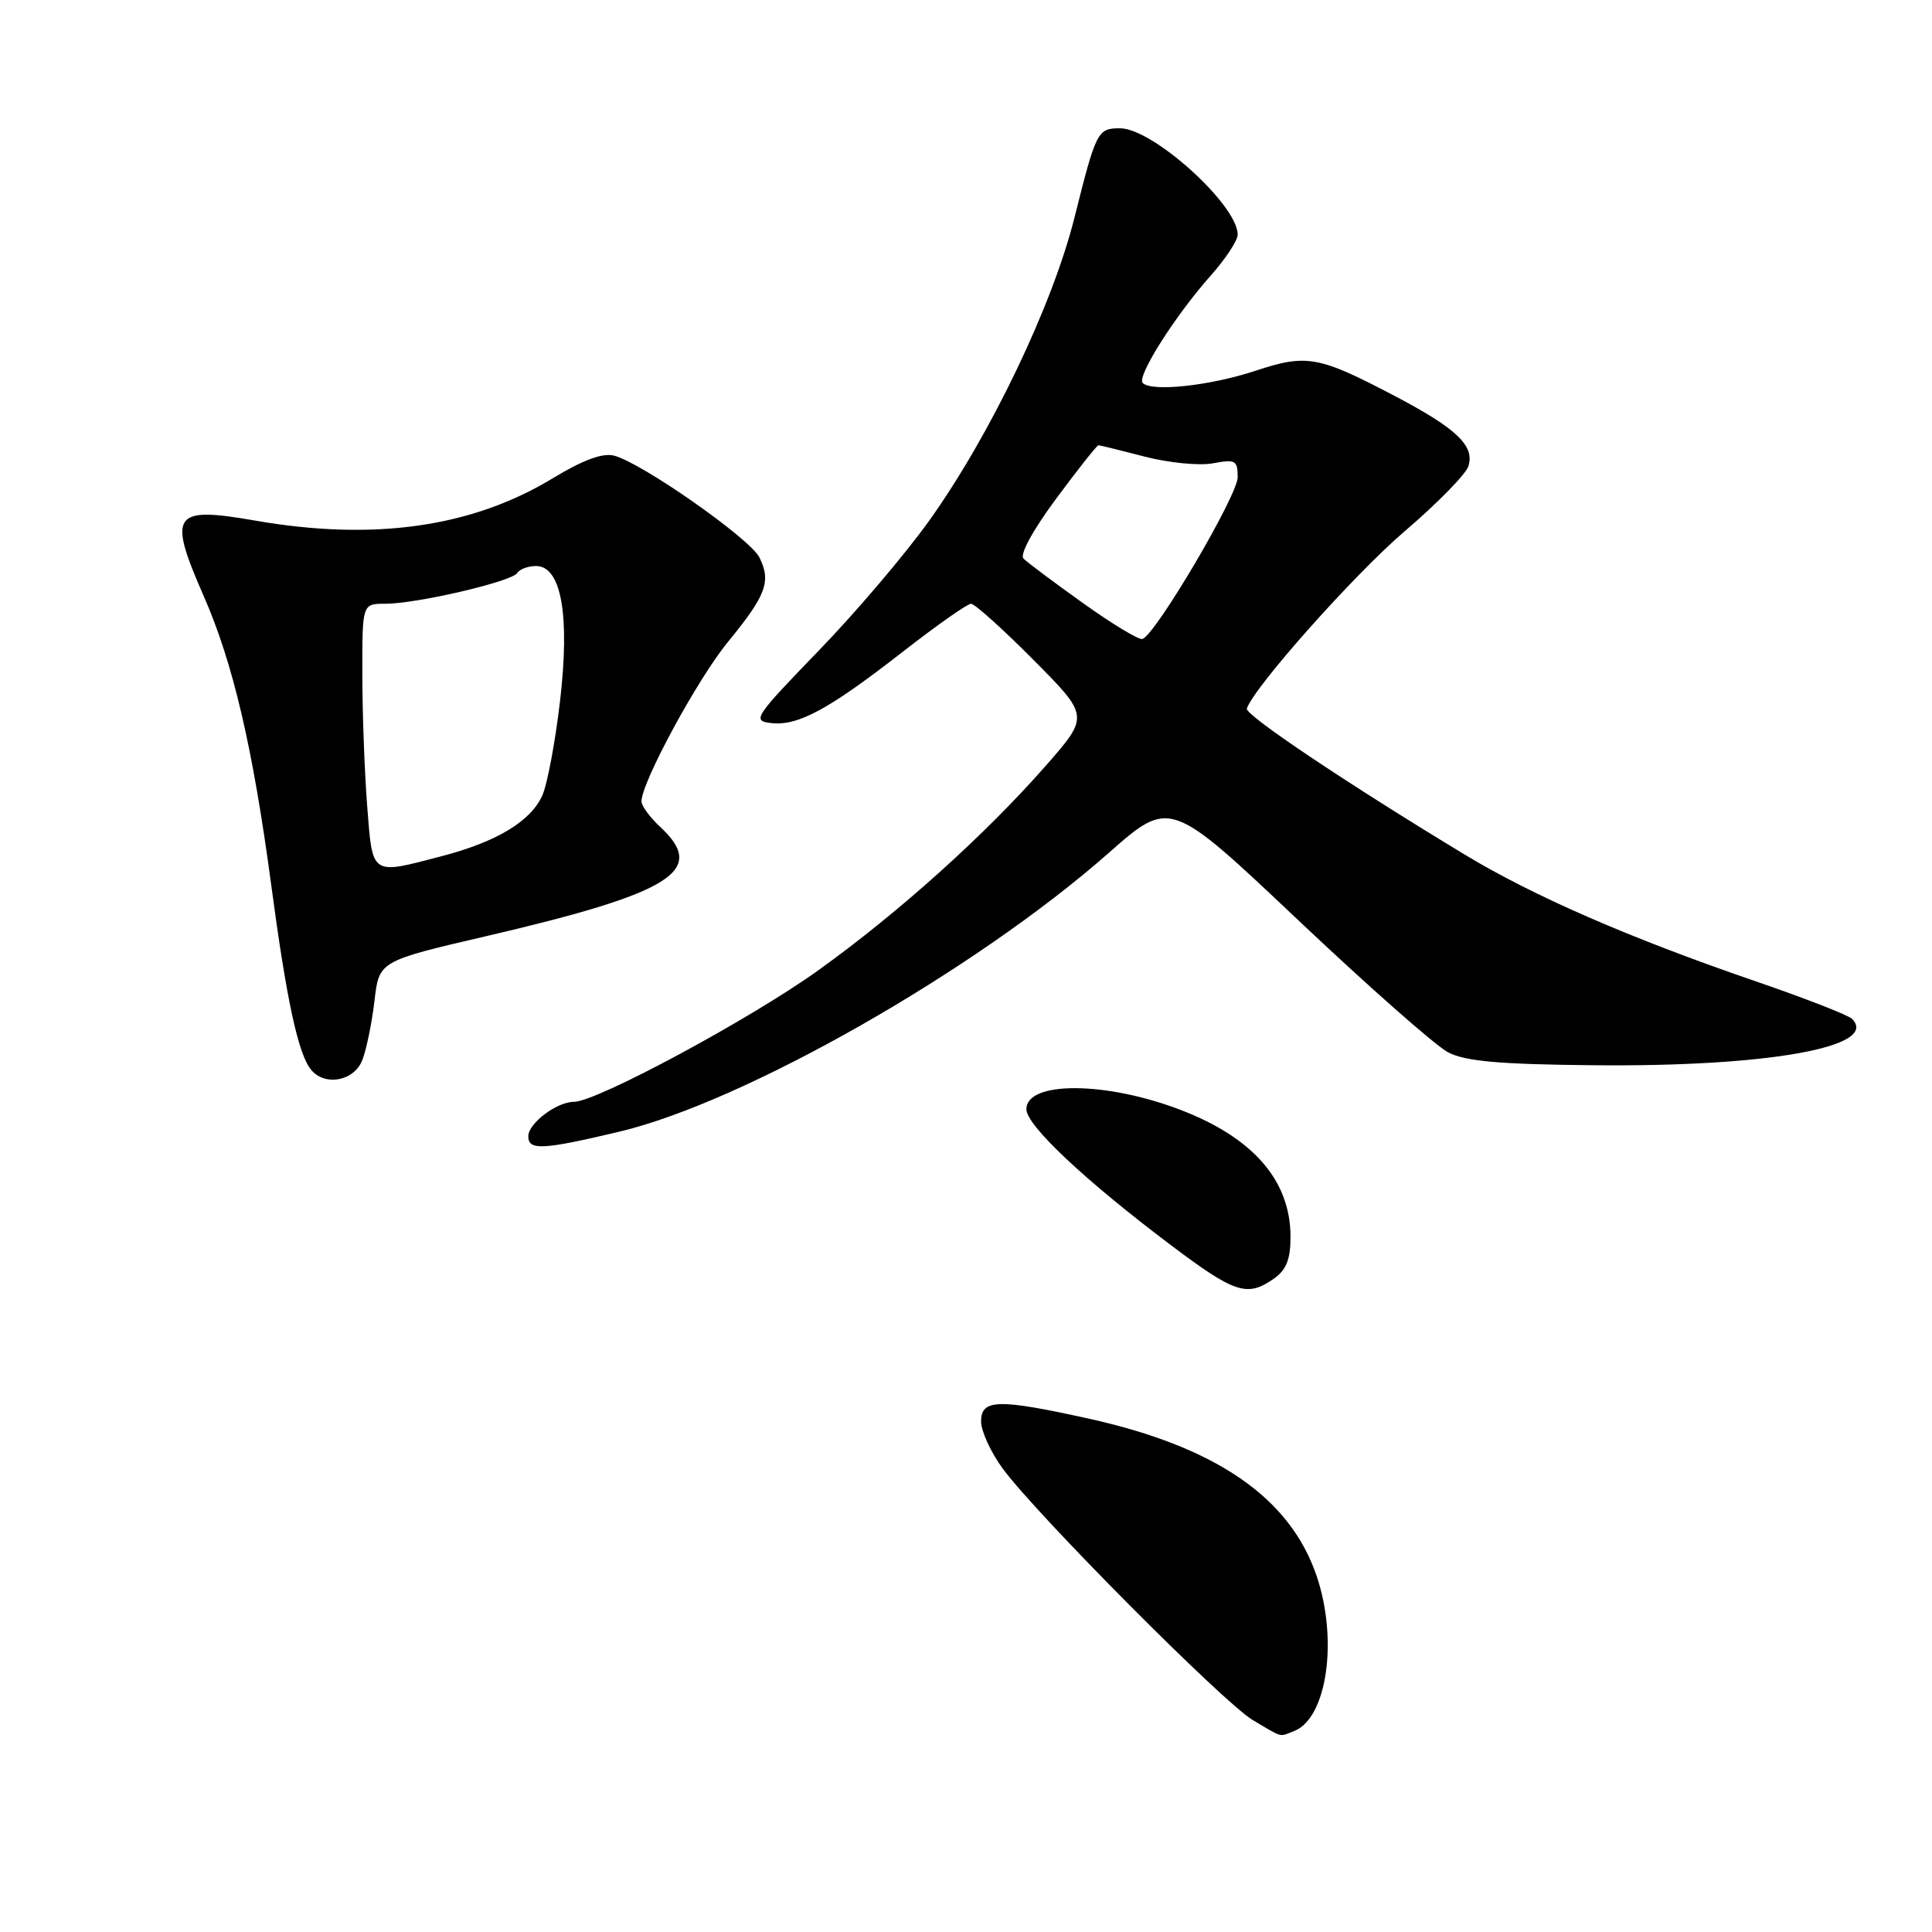 <?xml version="1.0" encoding="UTF-8" standalone="no"?>
<!DOCTYPE svg PUBLIC "-//W3C//DTD SVG 1.1//EN" "http://www.w3.org/Graphics/SVG/1.1/DTD/svg11.dtd" >
<svg xmlns="http://www.w3.org/2000/svg" xmlns:xlink="http://www.w3.org/1999/xlink" version="1.1" viewBox="0 0 256 256">
 <g >
 <path fill="currentColor"
d=" M 171.46 229.38 C 175.83 227.70 177.34 217.29 174.45 208.79 C 170.92 198.45 161.17 191.72 144.28 187.98 C 132.23 185.32 130.00 185.38 130.00 188.35 C 130.00 189.64 131.29 192.45 132.87 194.60 C 137.40 200.75 162.13 225.62 166.00 227.92 C 170.07 230.33 169.43 230.16 171.46 229.38 Z  M 168.78 169.44 C 170.44 168.28 171.00 166.89 171.00 163.89 C 171.00 156.42 166.04 150.72 156.31 147.02 C 146.41 143.26 136.00 143.24 136.00 146.98 C 136.00 149.11 143.71 156.37 155.06 164.92 C 163.62 171.38 165.25 171.91 168.78 169.44 Z  M 82.00 149.97 C 98.61 146.04 129.22 128.61 146.92 113.01 C 155.03 105.86 155.03 105.86 171.97 121.88 C 181.29 130.69 190.25 138.60 191.90 139.45 C 194.19 140.63 198.68 141.03 211.19 141.15 C 234.28 141.38 249.11 138.71 245.40 135.00 C 244.90 134.50 239.09 132.24 232.50 129.98 C 215.91 124.28 203.22 118.75 194.17 113.29 C 178.52 103.83 164.93 94.72 165.21 93.89 C 166.18 91.01 179.50 76.05 186.12 70.40 C 190.43 66.72 194.23 62.84 194.57 61.78 C 195.43 59.08 193.02 56.78 184.85 52.49 C 174.72 47.17 173.16 46.88 166.35 49.13 C 160.34 51.12 152.62 51.95 151.42 50.75 C 150.58 49.91 155.71 41.82 160.46 36.48 C 162.40 34.29 164.00 31.87 164.00 31.09 C 164.00 27.16 152.77 17.00 148.41 17.00 C 145.43 17.00 145.24 17.38 142.38 28.81 C 139.46 40.47 131.22 57.67 123.11 69.01 C 119.95 73.43 113.35 81.20 108.43 86.27 C 99.94 95.05 99.63 95.52 102.18 95.81 C 105.74 96.22 109.83 94.00 119.64 86.35 C 124.12 82.86 128.18 80.00 128.67 80.00 C 129.15 80.00 132.88 83.35 136.95 87.45 C 144.34 94.89 144.34 94.89 138.54 101.50 C 130.51 110.64 119.17 120.85 108.50 128.52 C 99.51 134.99 79.06 146.00 76.04 146.00 C 73.77 146.00 70.00 148.85 70.00 150.56 C 70.00 152.46 71.86 152.37 82.00 149.97 Z  M 48.02 140.44 C 48.56 139.03 49.28 135.51 49.62 132.62 C 50.23 127.35 50.23 127.35 64.37 124.06 C 89.10 118.30 93.75 115.38 87.50 109.59 C 86.12 108.31 85.00 106.78 85.00 106.19 C 85.00 103.67 92.43 89.96 96.47 85.04 C 101.53 78.87 102.21 77.04 100.62 73.85 C 99.36 71.35 84.99 61.29 81.35 60.37 C 79.83 59.99 77.23 60.96 73.30 63.34 C 62.57 69.87 49.54 71.73 33.74 68.97 C 22.86 67.07 22.20 68.06 27.00 79.00 C 30.88 87.85 33.50 99.05 35.93 117.21 C 37.98 132.58 39.51 139.66 41.22 141.75 C 43.06 143.99 46.96 143.24 48.02 140.44 Z  M 143.51 79.92 C 139.67 77.18 136.12 74.52 135.62 74.02 C 135.09 73.49 136.84 70.26 139.96 66.06 C 142.83 62.18 145.35 59.00 145.55 59.00 C 145.74 59.00 148.50 59.68 151.67 60.50 C 154.86 61.33 158.92 61.73 160.72 61.39 C 163.70 60.83 164.00 61.00 164.00 63.24 C 164.00 65.65 153.08 84.18 151.37 84.67 C 150.89 84.81 147.36 82.67 143.51 79.92 Z  M 48.65 106.75 C 48.30 102.21 48.01 94.34 48.01 89.25 C 48.00 80.00 48.00 80.00 51.05 80.00 C 55.23 80.00 67.85 77.06 68.55 75.92 C 68.86 75.42 69.97 75.00 71.02 75.00 C 74.39 75.00 75.54 81.53 74.20 92.97 C 73.56 98.38 72.51 103.99 71.85 105.43 C 70.29 108.85 65.79 111.56 58.48 113.46 C 49.07 115.92 49.38 116.13 48.65 106.75 Z "/>
</g>
</svg>